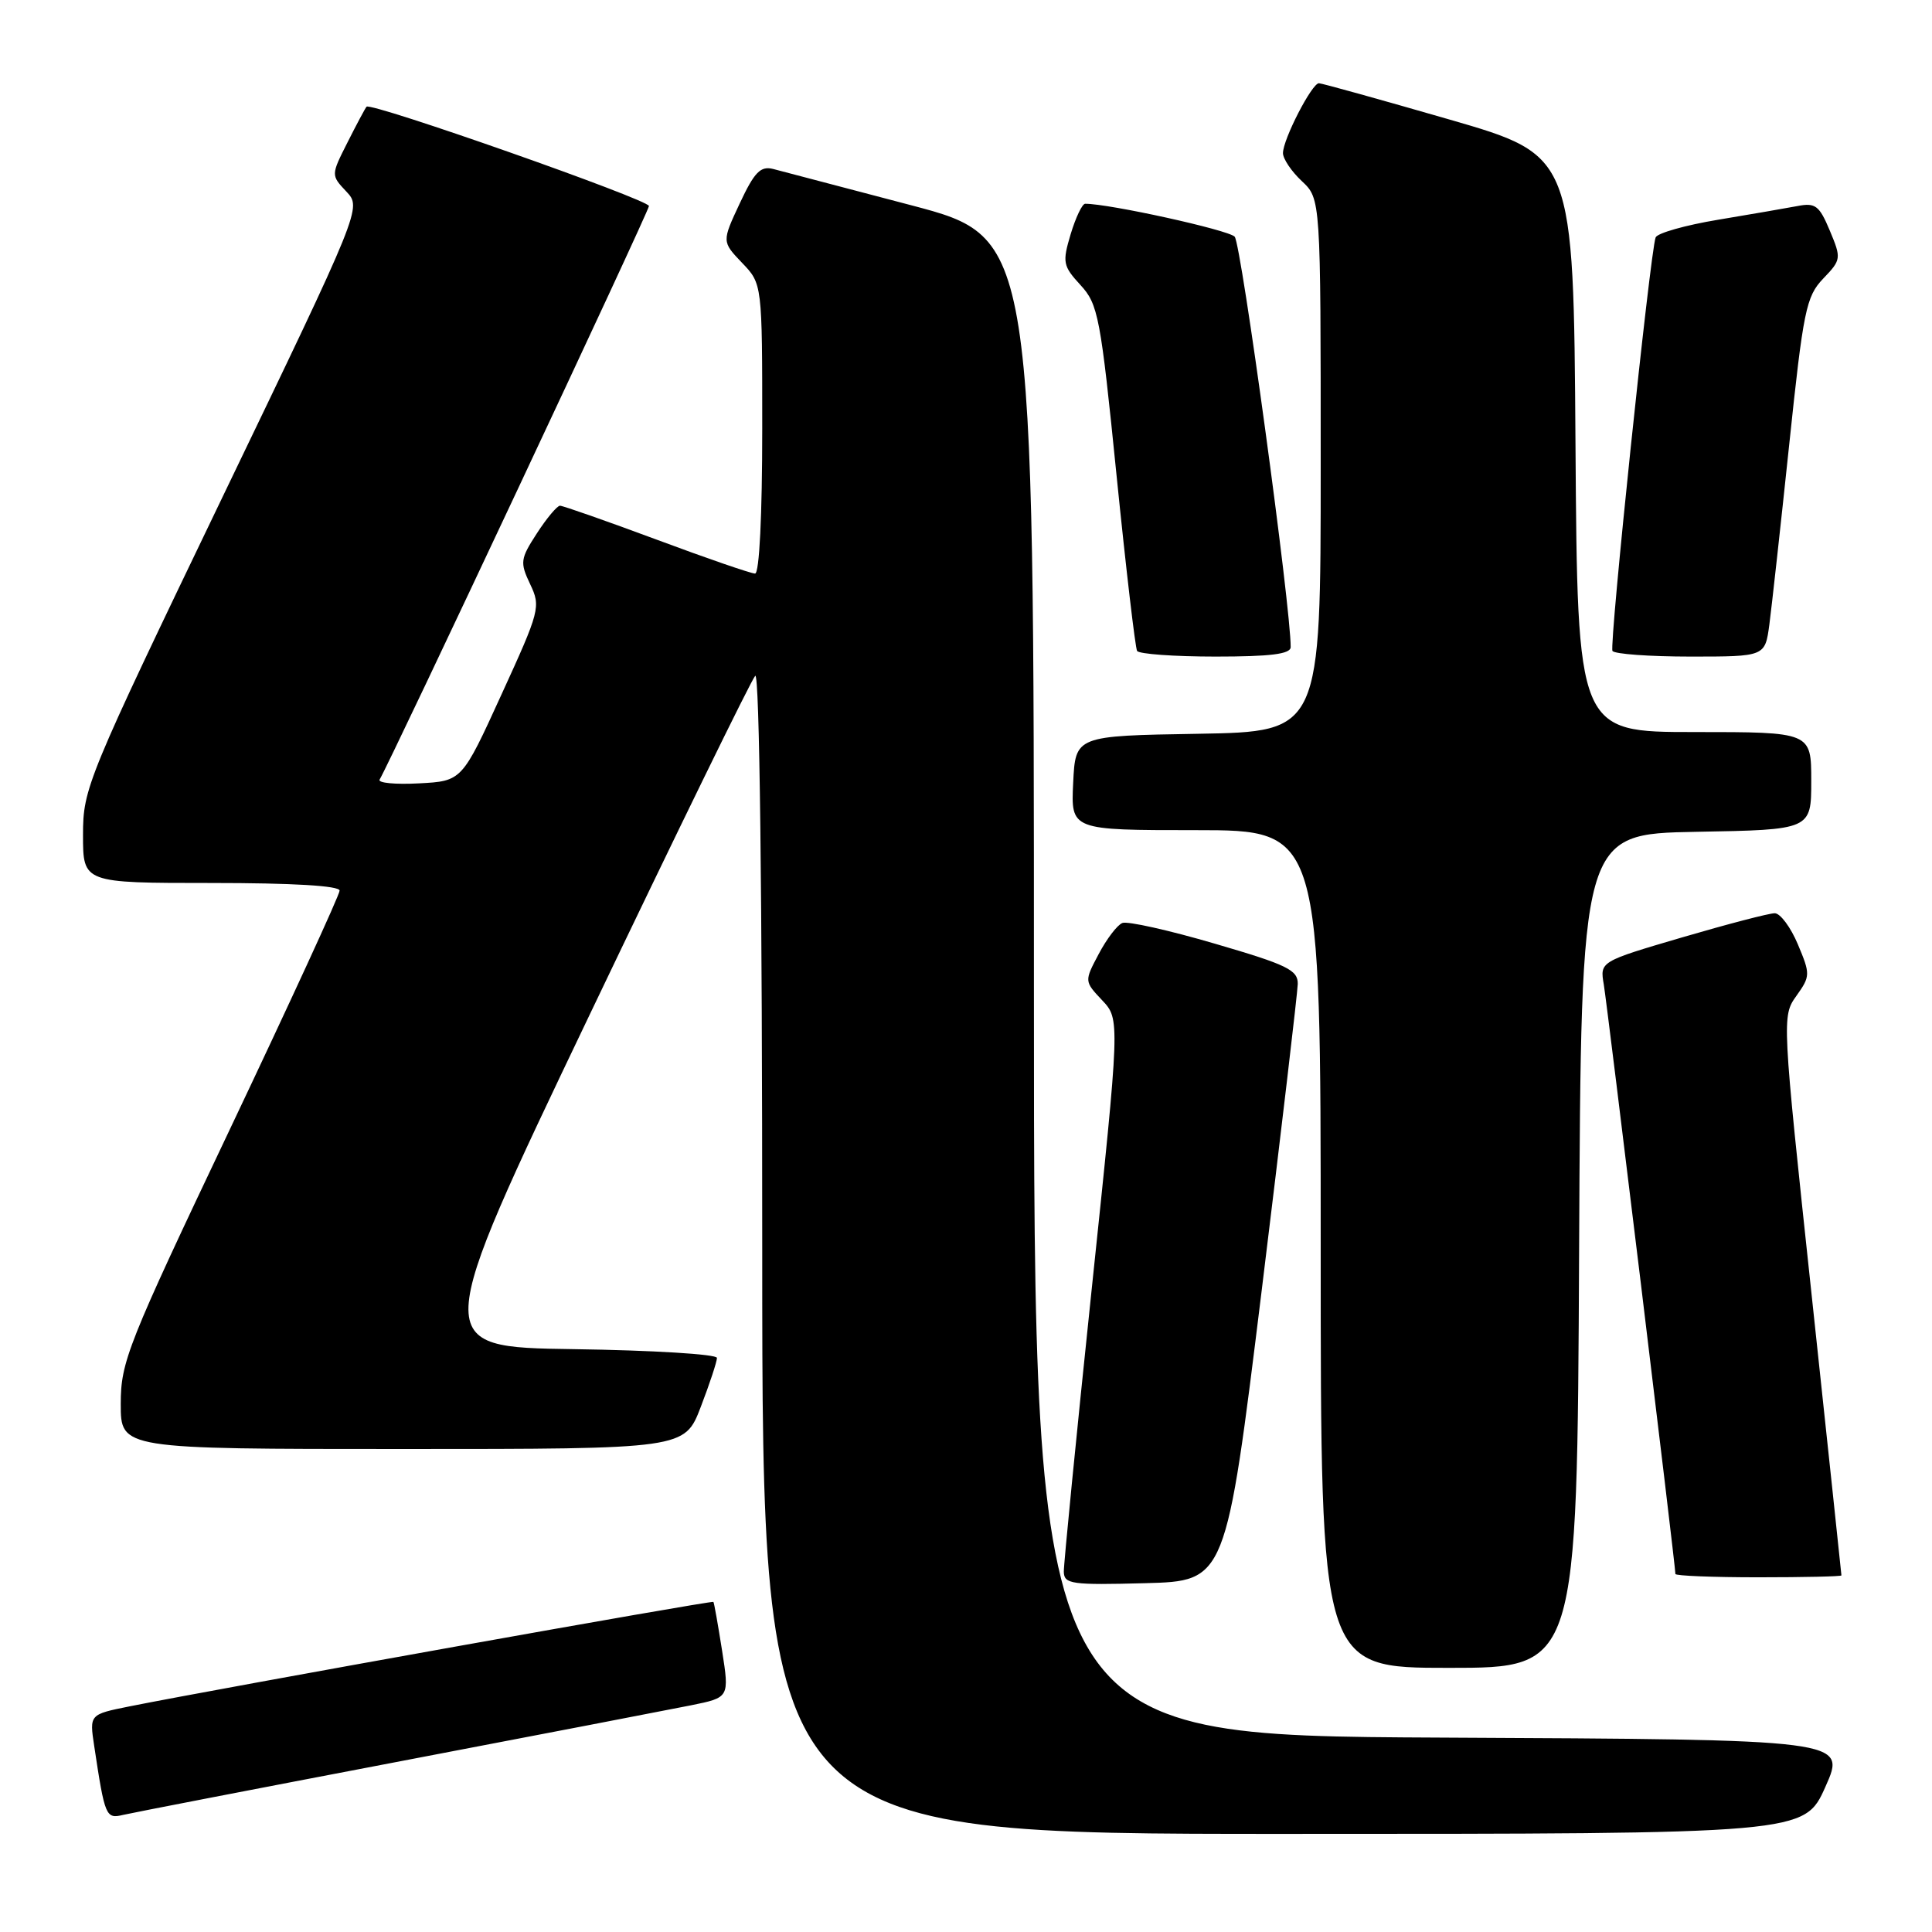 <?xml version="1.0" encoding="UTF-8" standalone="no"?>
<!DOCTYPE svg PUBLIC "-//W3C//DTD SVG 1.1//EN" "http://www.w3.org/Graphics/SVG/1.1/DTD/svg11.dtd" >
<svg xmlns="http://www.w3.org/2000/svg" xmlns:xlink="http://www.w3.org/1999/xlink" version="1.1" viewBox="0 0 256 256">
 <g >
 <path fill="currentColor"
d=" M 241.88 236.75 C 244.67 230.50 244.67 230.50 190.84 230.24 C 137.00 229.98 137.00 229.98 137.00 130.74 C 137.00 31.49 137.00 31.49 120.75 27.20 C 111.81 24.84 103.58 22.68 102.45 22.39 C 100.77 21.97 99.97 22.79 98.02 26.95 C 95.65 32.02 95.65 32.02 98.32 34.82 C 101.00 37.61 101.00 37.61 101.00 56.80 C 101.00 68.30 100.62 76.00 100.05 76.00 C 99.52 76.00 93.65 73.98 87.00 71.50 C 80.35 69.03 74.59 67.01 74.20 67.01 C 73.82 67.02 72.44 68.66 71.14 70.67 C 68.94 74.06 68.88 74.52 70.25 77.41 C 71.67 80.39 71.54 80.91 66.46 92.00 C 61.21 103.50 61.21 103.50 55.51 103.80 C 52.38 103.97 50.03 103.74 50.30 103.30 C 51.79 100.80 86.00 27.96 85.99 27.30 C 85.98 26.46 49.13 13.50 48.57 14.14 C 48.39 14.34 47.26 16.46 46.05 18.86 C 43.85 23.21 43.85 23.21 45.89 25.38 C 47.93 27.55 47.93 27.55 29.46 65.91 C 11.47 103.31 11.00 104.44 11.00 110.64 C 11.00 117.00 11.00 117.00 28.00 117.00 C 38.82 117.00 45.00 117.37 45.00 118.01 C 45.00 118.57 38.47 132.76 30.50 149.55 C 16.87 178.25 16.00 180.43 16.00 186.04 C 16.00 192.00 16.00 192.00 53.36 192.00 C 90.72 192.00 90.72 192.00 92.86 186.41 C 94.04 183.34 95.00 180.42 95.00 179.93 C 95.00 179.44 86.47 178.92 76.04 178.77 C 57.08 178.50 57.08 178.50 78.11 134.50 C 89.68 110.30 99.56 90.07 100.07 89.55 C 100.64 88.96 101.00 118.18 101.00 165.80 C 101.00 243.00 101.00 243.00 170.05 243.00 C 239.09 243.00 239.09 243.00 241.88 236.75 Z  M 52.50 233.48 C 71.20 229.91 88.78 226.52 91.57 225.96 C 96.65 224.93 96.65 224.93 95.68 218.72 C 95.14 215.30 94.63 212.39 94.53 212.26 C 94.36 212.03 29.01 223.73 17.18 226.10 C 11.85 227.17 11.85 227.17 12.48 231.34 C 13.90 240.75 14.02 241.03 16.33 240.48 C 17.52 240.20 33.80 237.05 52.50 233.48 Z  M 209.24 165.75 C 209.50 110.50 209.50 110.50 224.75 110.22 C 240.00 109.95 240.00 109.95 240.00 103.47 C 240.00 97.00 240.00 97.00 224.51 97.00 C 209.02 97.00 209.02 97.00 208.76 58.79 C 208.50 20.59 208.50 20.59 192.00 15.82 C 182.93 13.20 175.17 11.04 174.77 11.03 C 173.85 10.99 170.00 18.46 170.00 20.29 C 170.00 21.04 171.12 22.71 172.50 24.00 C 175.00 26.35 175.00 26.35 175.00 61.65 C 175.00 96.95 175.00 96.95 158.75 97.23 C 142.50 97.50 142.50 97.50 142.20 103.75 C 141.90 110.00 141.90 110.00 158.45 110.00 C 175.00 110.00 175.00 110.00 175.00 165.50 C 175.00 221.00 175.00 221.00 191.99 221.00 C 208.98 221.00 208.98 221.00 209.24 165.75 Z  M 167.18 171.00 C 169.78 149.82 171.93 131.55 171.96 130.38 C 171.99 128.53 170.57 127.84 160.97 125.04 C 154.90 123.26 149.39 122.03 148.72 122.30 C 148.05 122.56 146.64 124.41 145.59 126.40 C 143.67 130.02 143.67 130.02 146.04 132.54 C 148.41 135.06 148.41 135.06 144.66 170.78 C 142.60 190.43 140.94 207.30 140.96 208.28 C 141.00 209.90 142.01 210.04 151.72 209.78 C 162.44 209.50 162.44 209.50 167.18 171.00 Z  M 244.00 208.75 C 244.00 208.61 242.22 191.89 240.05 171.58 C 236.12 134.88 236.11 134.65 238.03 131.96 C 239.89 129.35 239.89 129.09 238.23 125.14 C 237.28 122.87 235.90 121.02 235.17 121.01 C 234.44 121.00 228.93 122.44 222.92 124.20 C 211.99 127.41 211.99 127.41 212.51 130.45 C 212.97 133.17 222.00 207.46 222.00 208.56 C 222.00 208.80 226.95 209.00 233.00 209.00 C 239.05 209.00 244.00 208.89 244.00 208.75 Z  M 171.02 85.75 C 171.08 80.71 164.47 32.26 163.60 31.36 C 162.73 30.46 146.96 26.99 143.79 27.00 C 143.40 27.00 142.54 28.81 141.87 31.02 C 140.75 34.77 140.84 35.23 143.17 37.77 C 145.52 40.32 145.83 41.97 147.95 63.00 C 149.20 75.38 150.43 85.84 150.67 86.25 C 150.92 86.66 155.59 87.00 161.06 87.00 C 168.34 87.00 171.00 86.67 171.02 85.75 Z  M 234.45 82.75 C 234.76 80.41 235.94 69.72 237.07 59.00 C 238.95 41.09 239.32 39.29 241.58 36.92 C 243.98 34.42 244.00 34.24 242.46 30.56 C 241.07 27.24 240.55 26.84 238.19 27.30 C 236.71 27.58 231.96 28.40 227.64 29.12 C 223.31 29.84 219.60 30.89 219.38 31.46 C 218.65 33.42 213.21 85.50 213.66 86.25 C 213.91 86.66 218.56 87.00 224.00 87.00 C 233.88 87.00 233.88 87.00 234.45 82.75 Z "/>
</g>
</svg>
